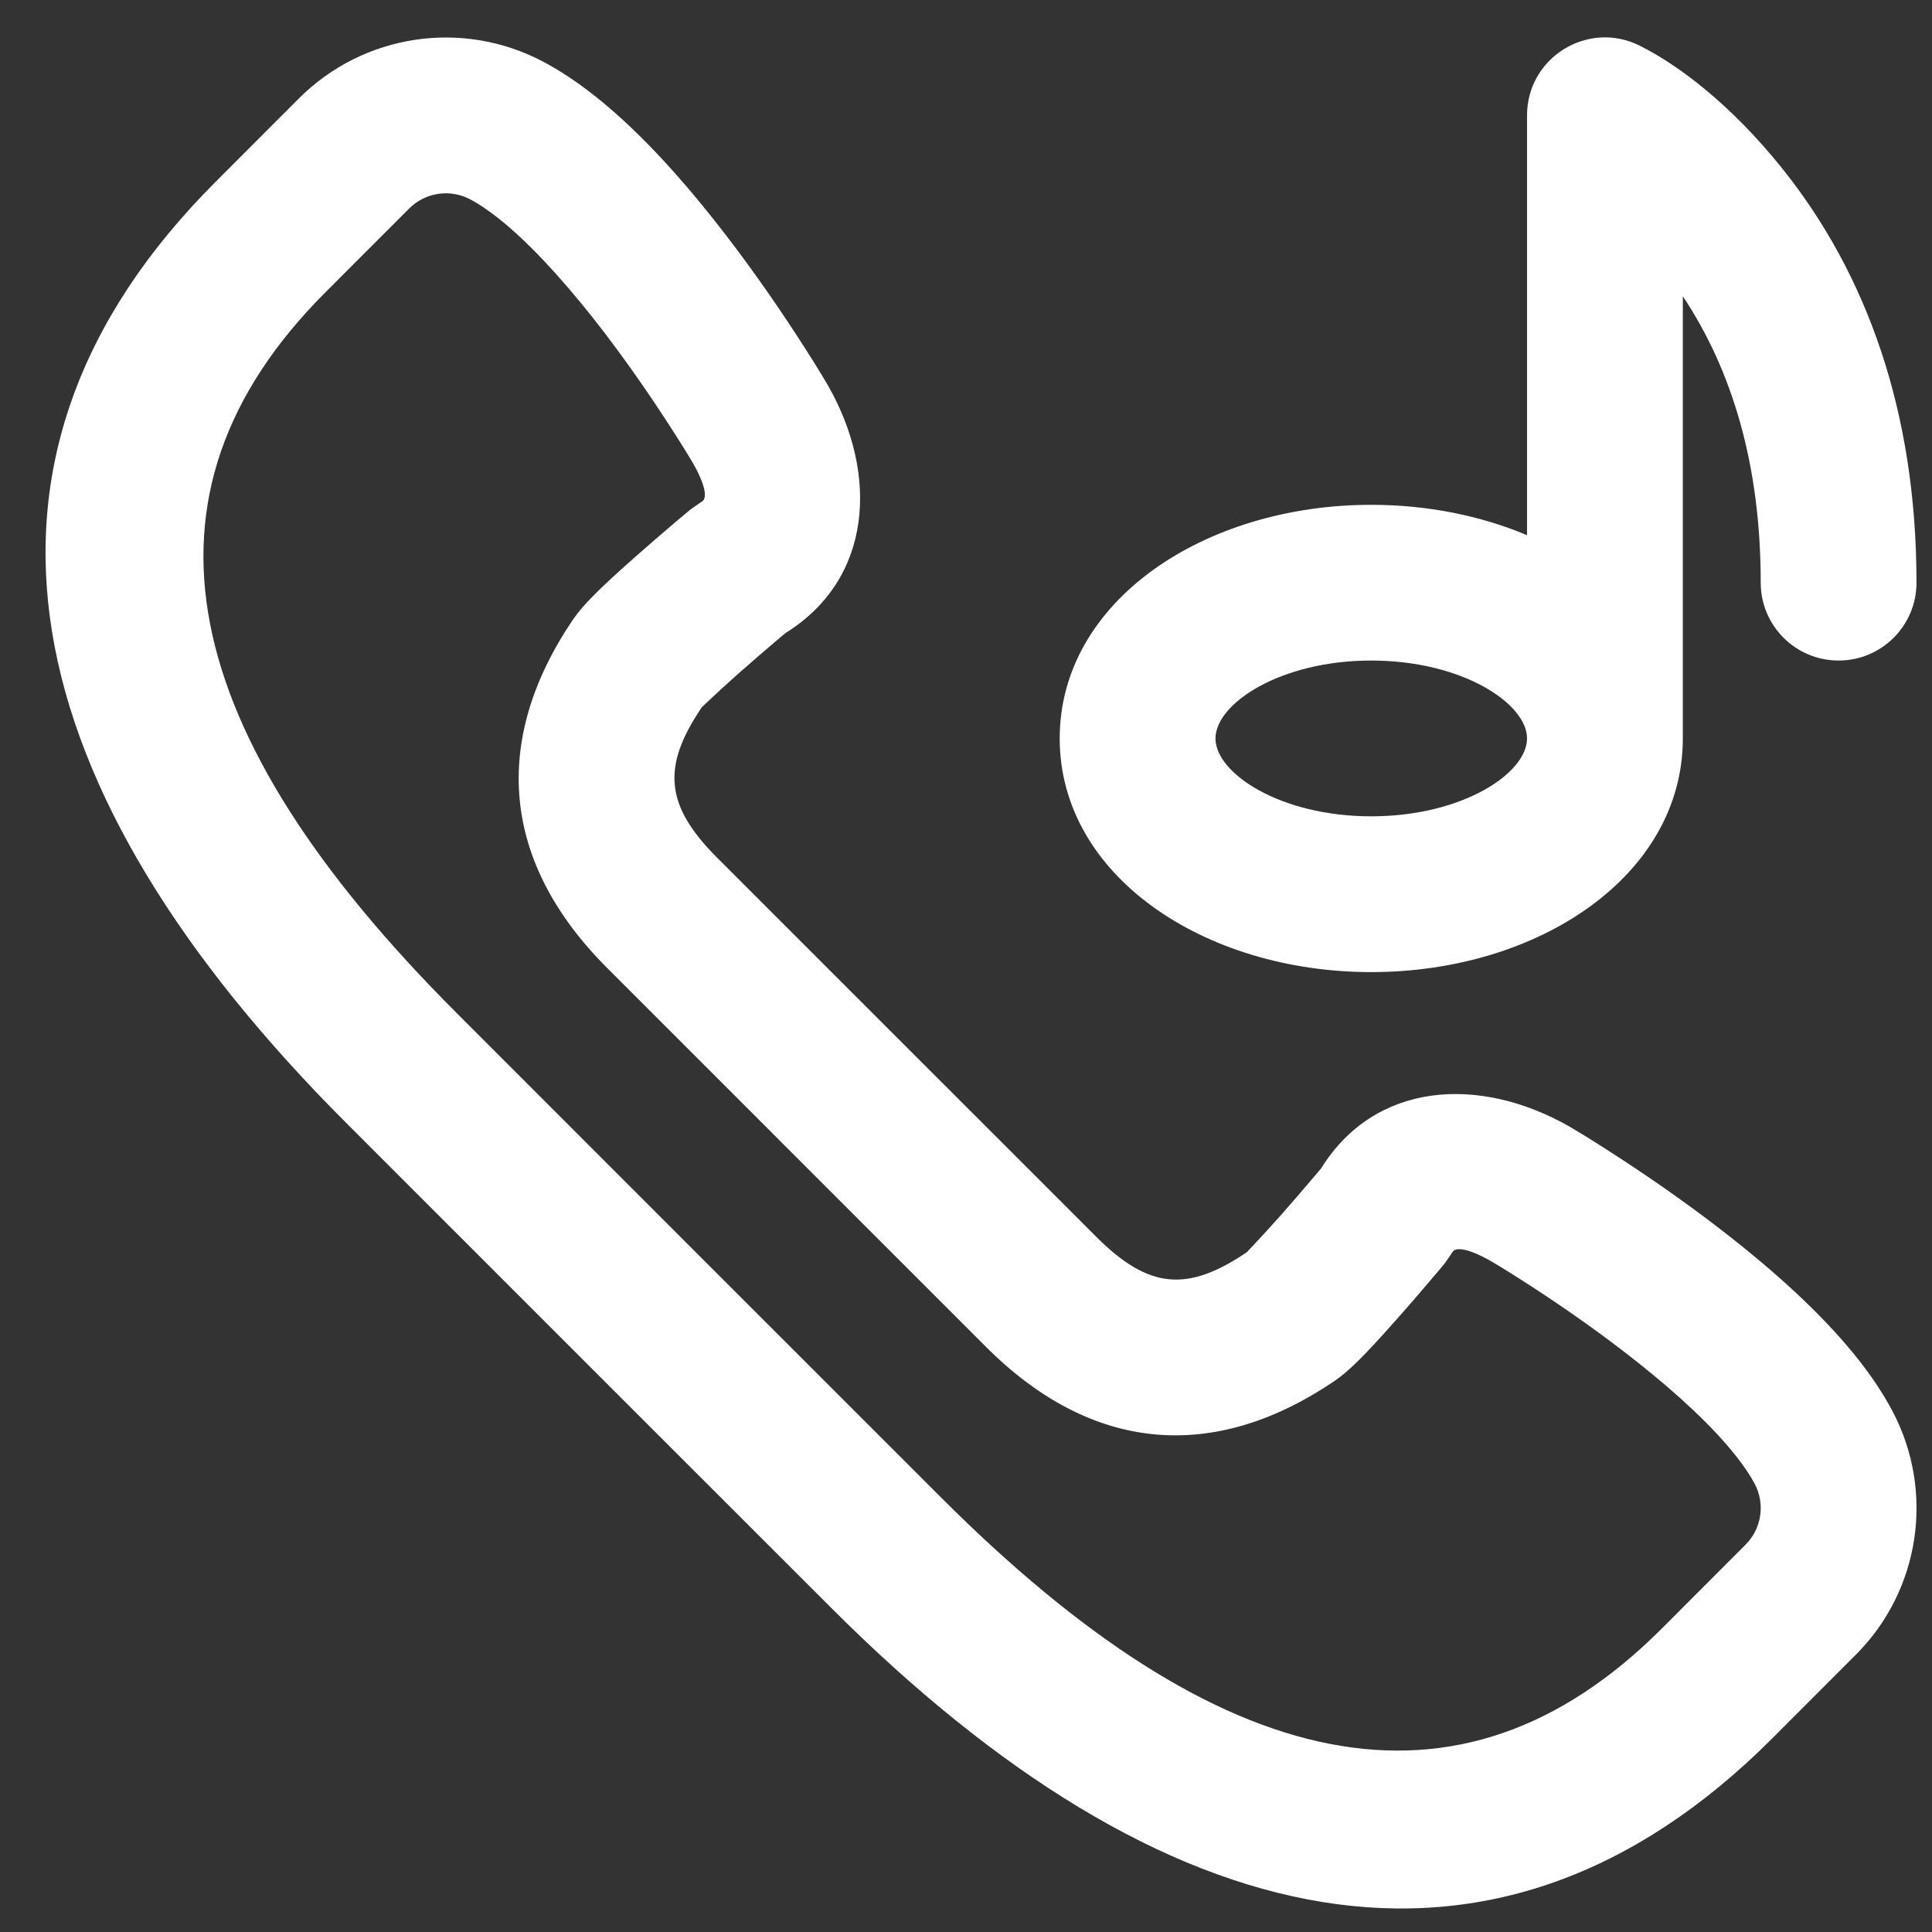 <svg width="38" height="38" viewBox="0 0 38 38" fill="none" xmlns="http://www.w3.org/2000/svg">
<rect x="0" y="0" width="38" height="38" fill="#333333" stroke="none"/>
<g clip-path="url(#clip0_249_13562)">
<path d="M37.221 27.752C37.041 27.412 36.814 27.072 36.544 26.731C35.928 25.953 35.091 25.166 34.082 24.368C33.377 23.811 32.629 23.28 31.88 22.791C31.43 22.497 31.077 22.279 30.866 22.156C29.089 21.144 27.041 21.278 25.984 22.982C25.935 23.04 25.872 23.114 25.799 23.2C25.6 23.434 25.398 23.668 25.207 23.885C25.166 23.931 25.166 23.931 25.124 23.978C24.806 24.335 24.515 24.636 24.526 24.628C23.356 25.42 22.594 25.358 21.562 24.326L14.107 16.872C13.075 15.84 13.013 15.078 13.806 13.907C13.798 13.918 14.098 13.627 14.456 13.309C14.502 13.268 14.502 13.268 14.549 13.226C14.765 13.035 14.999 12.833 15.233 12.634C15.319 12.561 15.393 12.498 15.451 12.45C17.155 11.392 17.29 9.345 16.287 7.584C16.154 7.357 15.937 7.003 15.642 6.553C15.153 5.805 14.622 5.056 14.065 4.352C13.267 3.342 12.48 2.505 11.702 1.889C11.361 1.619 11.022 1.392 10.681 1.212C9.096 0.374 7.152 0.666 5.883 1.932L4.236 3.581C-1.227 9.044 0.278 15.555 6.807 22.084L11.577 26.855L16.35 31.626C22.878 38.155 29.389 39.661 34.853 34.197L36.499 32.549C37.767 31.284 38.06 29.337 37.221 27.752ZM34.333 30.382L32.686 32.031C28.689 36.028 24 34.943 18.516 29.46L13.744 24.689L8.974 19.917C3.49 14.433 2.405 9.744 6.403 5.747L8.049 4.1C8.365 3.784 8.851 3.711 9.249 3.921C9.412 4.007 9.598 4.132 9.801 4.292C10.363 4.737 10.998 5.413 11.662 6.252C12.156 6.877 12.635 7.554 13.078 8.231C13.343 8.636 13.535 8.947 13.634 9.116C13.91 9.602 13.893 9.814 13.812 9.86L13.581 10.02C13.513 10.076 13.397 10.174 13.248 10.3C13.001 10.511 12.753 10.725 12.52 10.931C12.469 10.976 12.469 10.976 12.418 11.021C11.812 11.56 11.47 11.892 11.268 12.189C9.662 14.563 9.858 16.955 11.941 19.038L19.395 26.493C21.478 28.576 23.871 28.771 26.244 27.165C26.542 26.964 26.873 26.621 27.412 26.015C27.458 25.964 27.458 25.964 27.503 25.913C27.708 25.681 27.923 25.433 28.133 25.185C28.26 25.037 28.357 24.92 28.414 24.852L28.573 24.622C28.619 24.54 28.831 24.523 29.333 24.809C29.486 24.899 29.798 25.09 30.203 25.355C30.88 25.798 31.556 26.277 32.181 26.772C33.021 27.435 33.697 28.071 34.141 28.633C34.301 28.835 34.426 29.021 34.513 29.185C34.722 29.581 34.649 30.066 34.333 30.382Z" fill="white"/>
<path d="M26.971 19.12C30.256 19.12 33.099 17.225 33.099 14.524V5.826C34.063 7.277 34.631 9.127 34.631 11.46C34.631 12.307 35.317 12.992 36.163 12.992C37.009 12.992 37.695 12.307 37.695 11.46C37.695 8.09 36.711 5.385 35.061 3.322C34.048 2.055 33.011 1.278 32.252 0.899C31.234 0.389 30.035 1.13 30.035 2.269V10.527C29.124 10.142 28.073 9.929 26.971 9.929C23.686 9.929 20.843 11.824 20.843 14.524C20.843 17.225 23.686 19.12 26.971 19.12ZM26.971 12.992C28.764 12.992 30.035 13.84 30.035 14.524C30.035 15.209 28.764 16.056 26.971 16.056C25.179 16.056 23.907 15.209 23.907 14.524C23.907 13.84 25.179 12.992 26.971 12.992Z" fill="white"/>
</g>
<defs>
<clipPath id="clip0_249_13562">
<rect width="36.802" height="36.802" fill="white" transform="translate(0.895 0.735)"/>
</clipPath>
</defs>
</svg>
